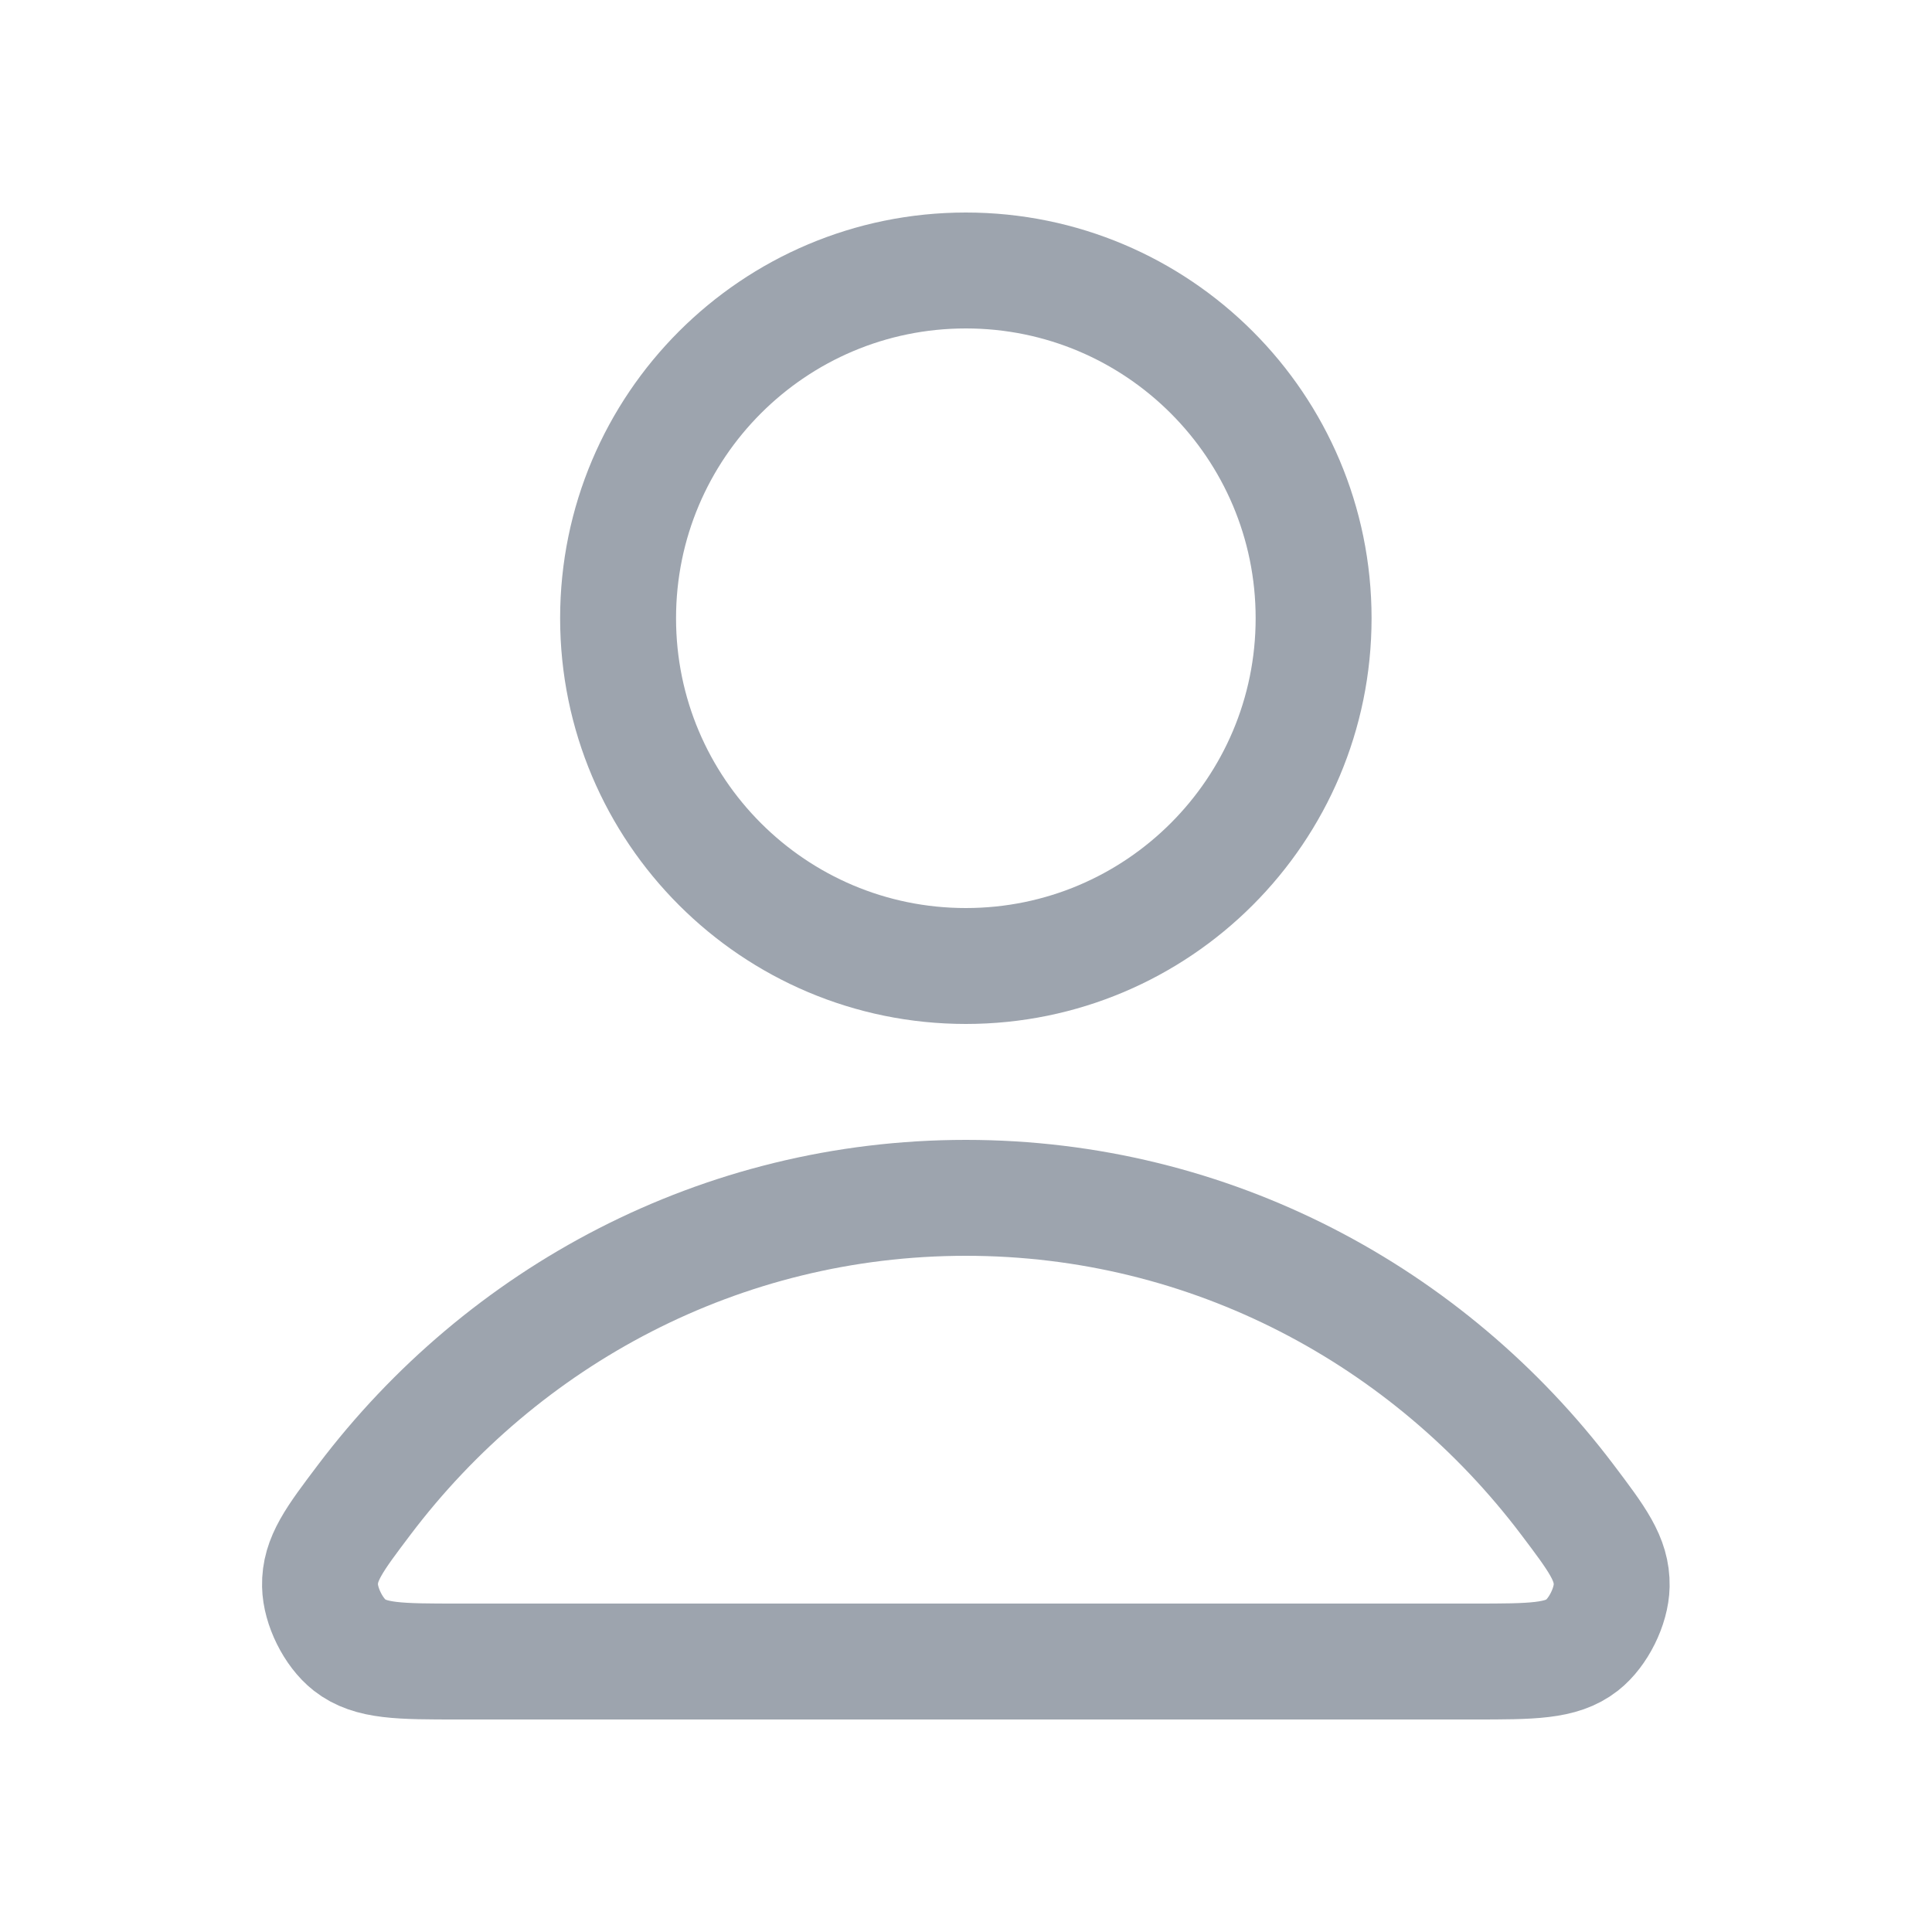 <svg width="25" height="24" viewBox="0 0 25 24" fill="none" xmlns="http://www.w3.org/2000/svg" tint="#9DA4AE" style="width:24px;height:24px" type="profile-navbar" dark="#9DA4AE" light="#9DA4AE"><path d="M12.498 15C9.328 15 6.509 16.531 4.714 18.906C4.328 19.417 4.134 19.673 4.141 20.018C4.146 20.285 4.313 20.622 4.523 20.787C4.795 21 5.172 21 5.925 21H19.071C19.824 21 20.201 21 20.473 20.787C20.683 20.622 20.85 20.285 20.855 20.018C20.861 19.673 20.668 19.417 20.282 18.906C18.487 16.531 15.668 15 12.498 15Z" stroke="#9DA4AE" stroke-width="1.5" stroke-linecap="round" stroke-linejoin="round"></path><path d="M12.498 12C14.983 12 16.998 9.985 16.998 7.5C16.998 5.015 14.983 3 12.498 3C10.013 3 7.998 5.015 7.998 7.5C7.998 9.985 10.013 12 12.498 12Z" stroke="#9DA4AE" stroke-width="1.5" stroke-linecap="round" stroke-linejoin="round"></path></svg>
